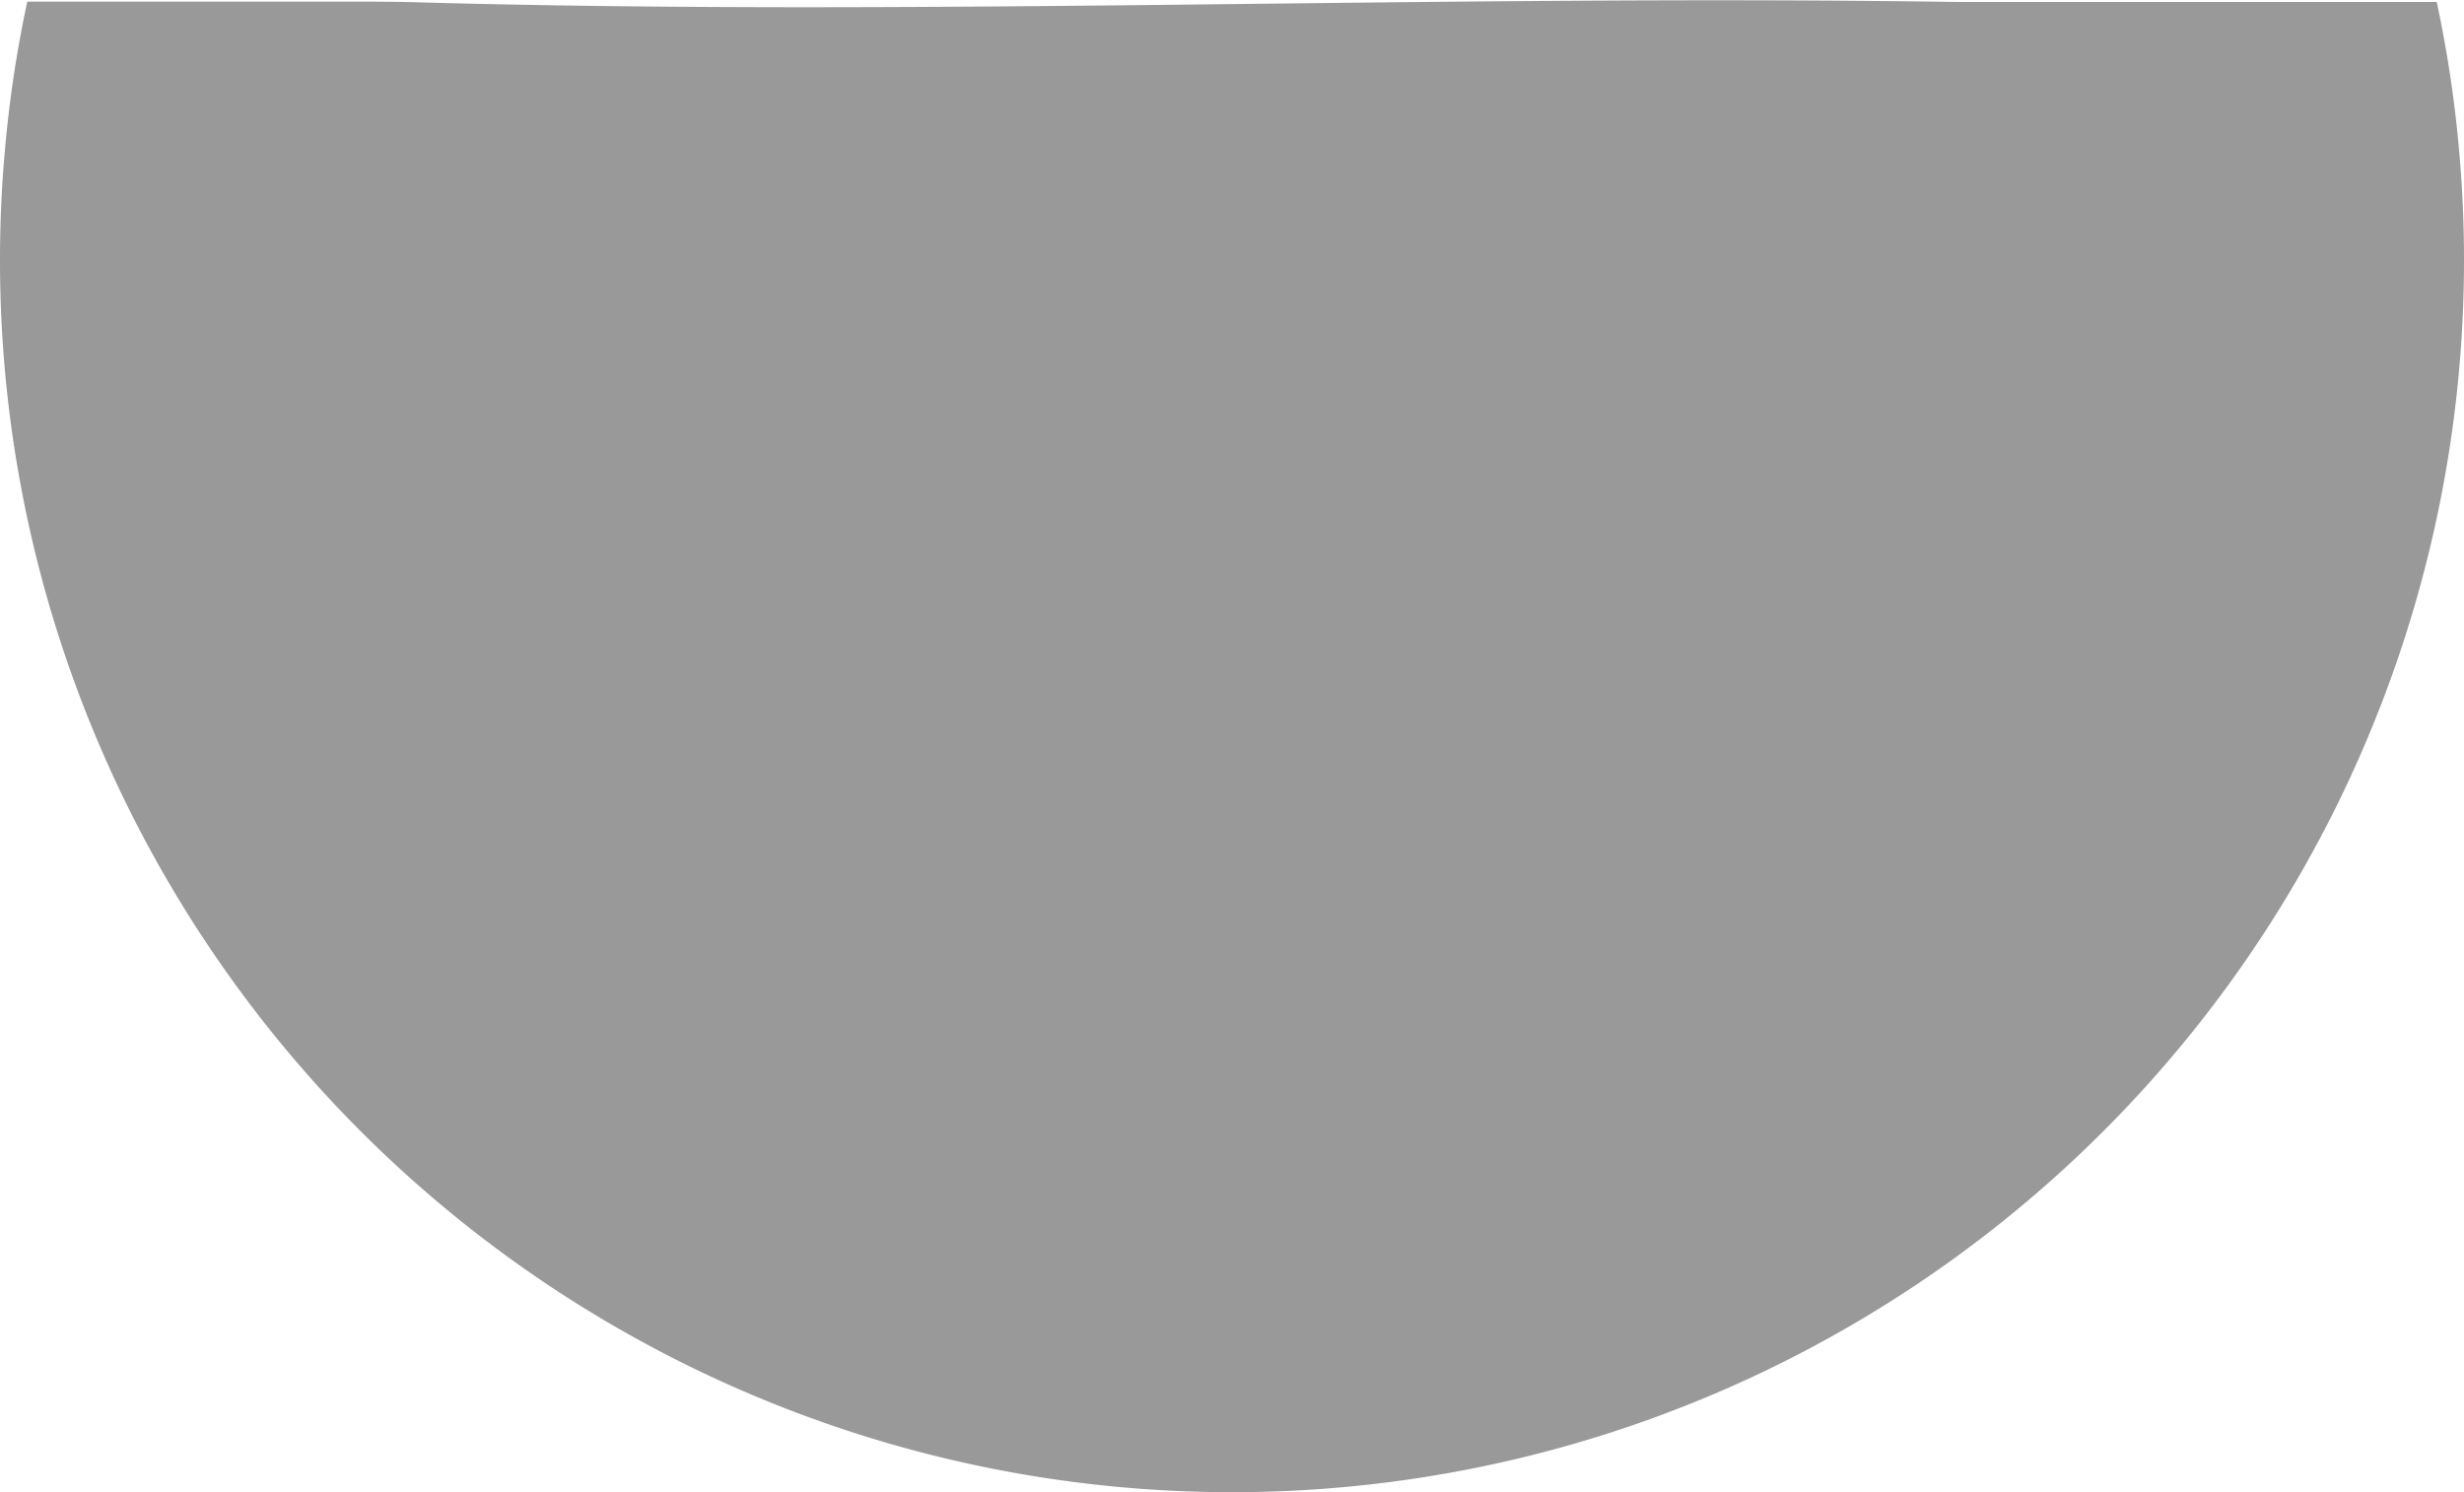 <svg id="Layer_1" data-name="Layer 1" xmlns="http://www.w3.org/2000/svg" viewBox="0 0 317 192"><defs><style>.cls-1{fill:#999;}</style></defs><path class="cls-1" d="M317,33.5a158.5,158.5,0,0,1-317,0q0-7.28.65-14.37A154.86,154.86,0,0,1,3.51.21H47.86L52,.25c66.52,1.94,133.05-1,199.49,0h62a154.86,154.86,0,0,1,2.86,18.92Q317,26.23,317,33.5Z"/></svg>